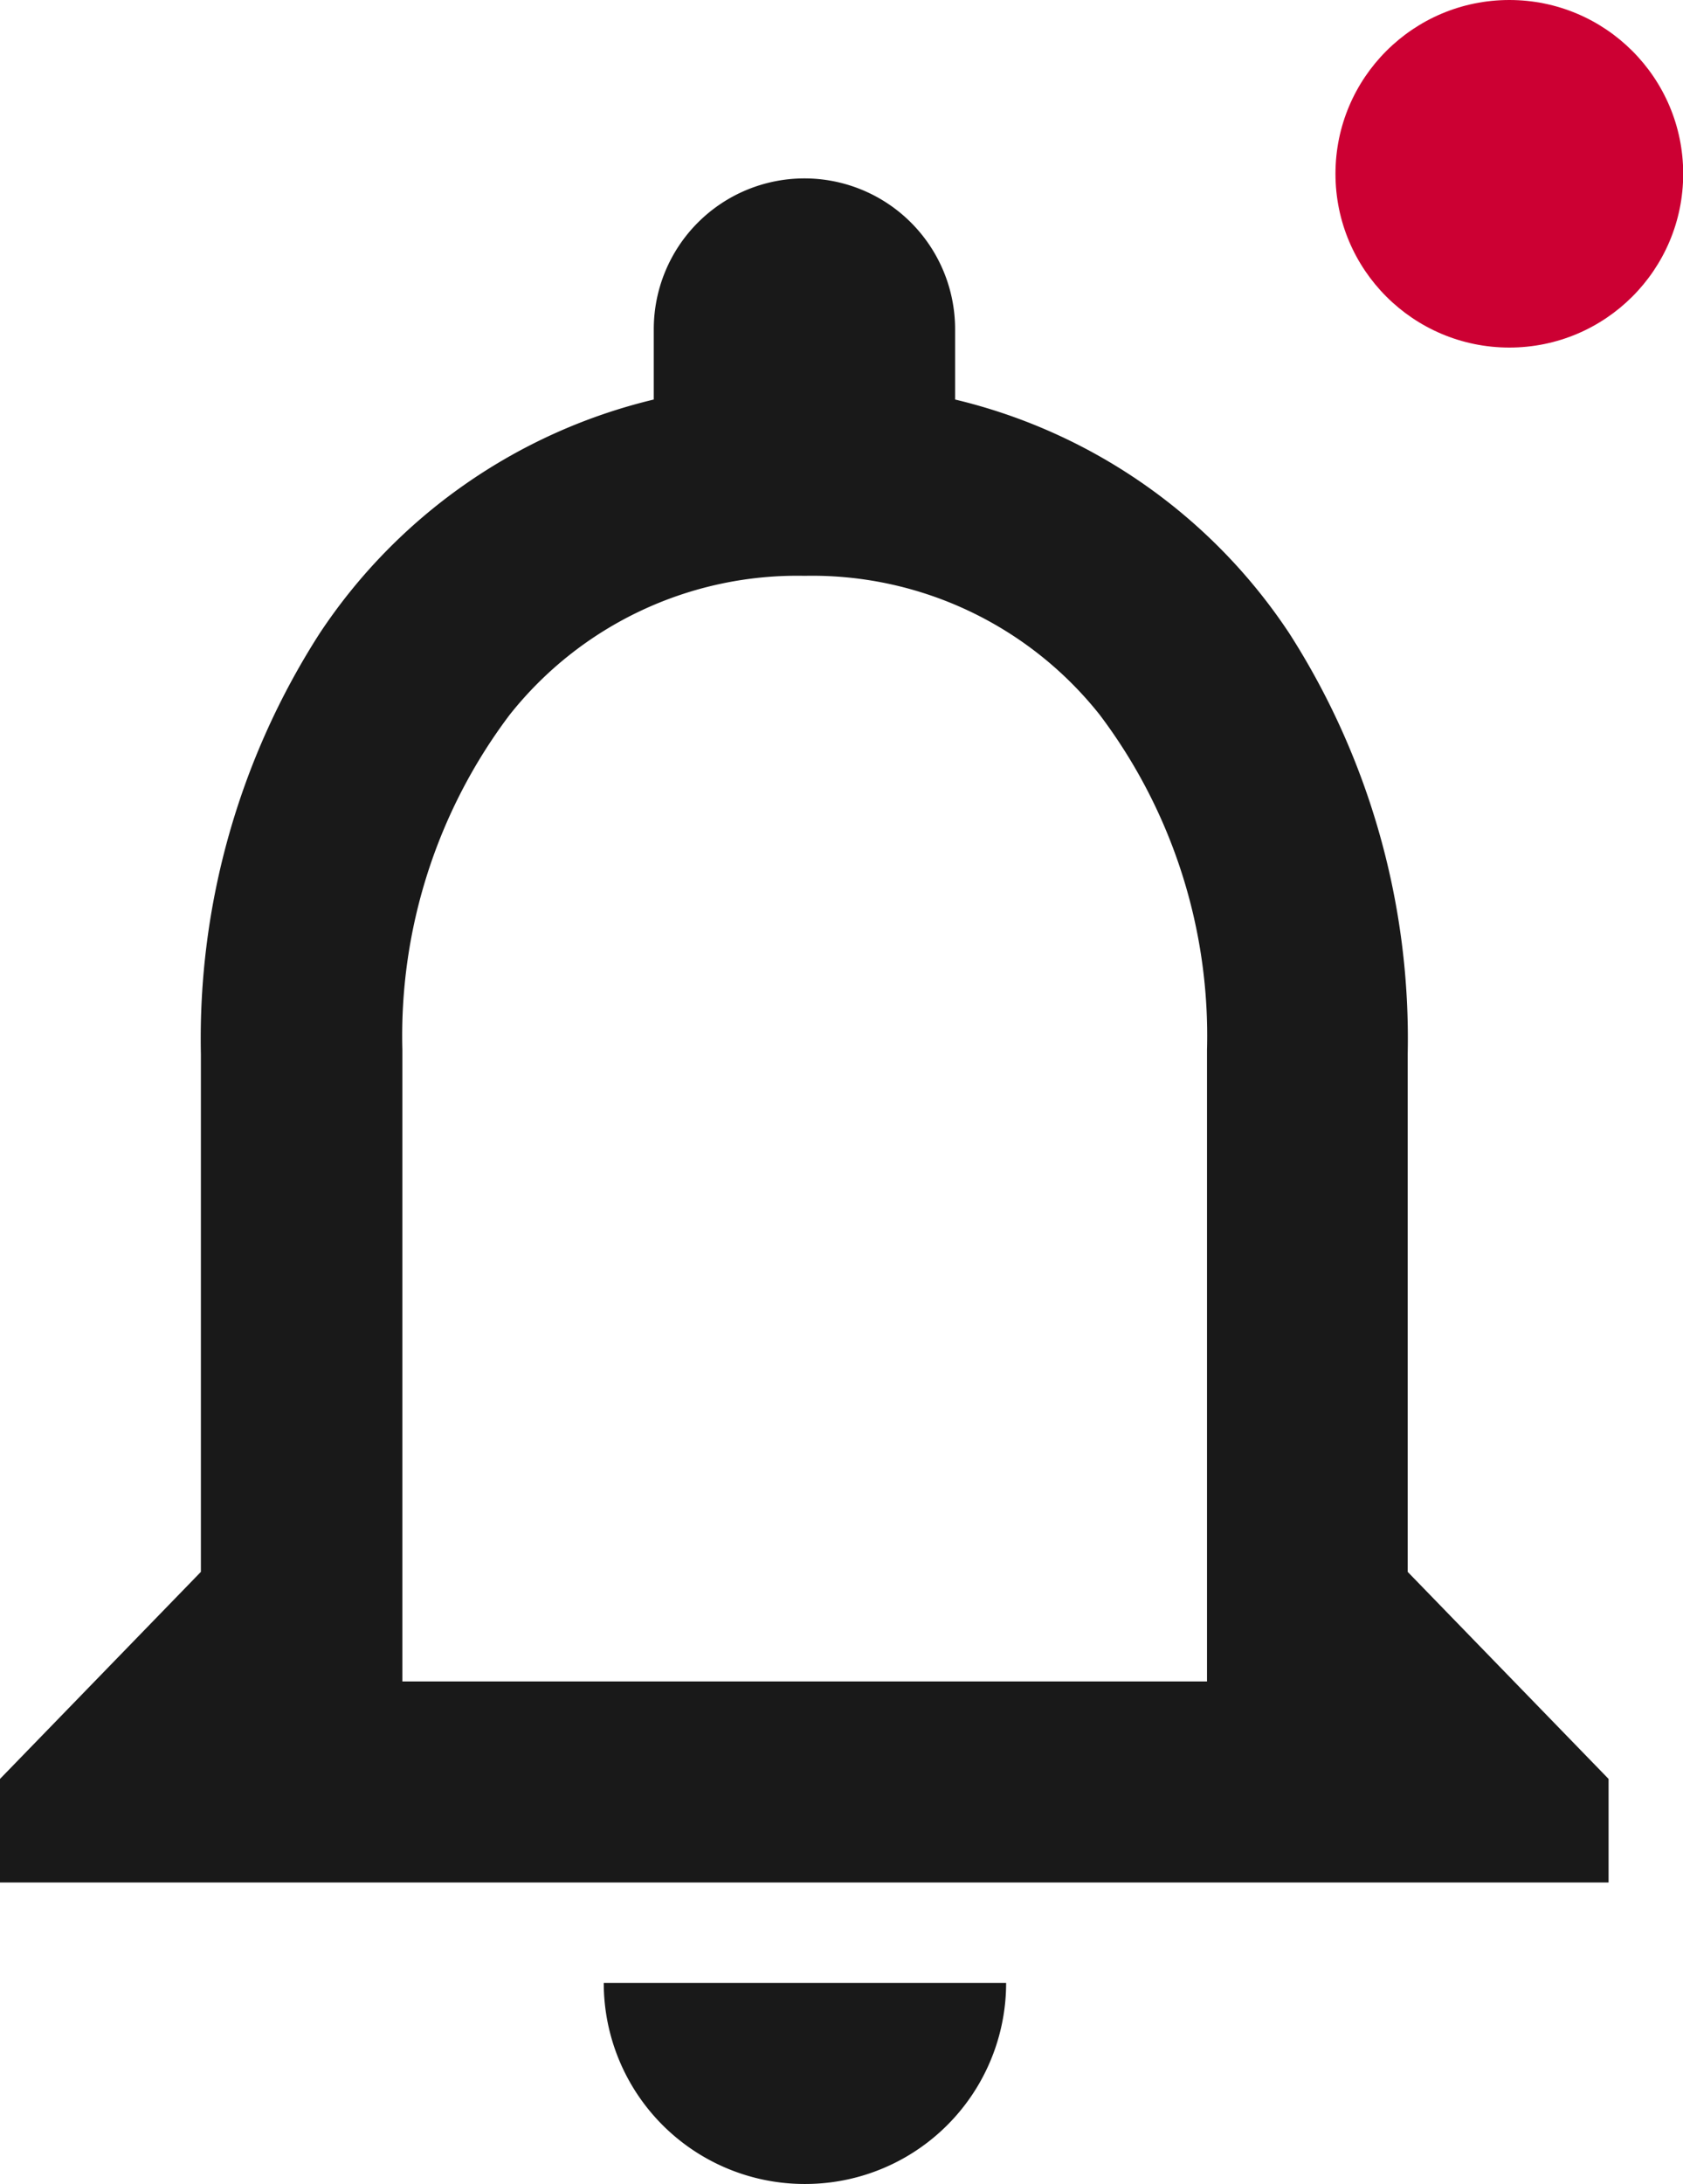 <svg xmlns="http://www.w3.org/2000/svg" width="16.756" height="21.729" viewBox="0 0 16.756 21.729">
  <g id="Group_18312" data-name="Group 18312" transform="translate(-1165.197 -21.271)">
    <path id="Shape" d="M8.011,20a2,2,0,0,1-2-2h4.006A2,2,0,0,1,8.011,20Zm8.011-3H0V15.97l2-2.06V8.758A7.455,7.455,0,0,1,3.181,4.575,5.535,5.535,0,0,1,6.509,2.246v-.7a1.5,1.5,0,1,1,3,0v.7a5.526,5.526,0,0,1,3.331,2.332,7.467,7.467,0,0,1,1.175,4.18V13.91l2,2.06V17ZM8.011,4A3.653,3.653,0,0,0,5.074,5.383,5.3,5.3,0,0,0,4.006,8.715V15h8.011V8.715a5.3,5.3,0,0,0-1.068-3.332A3.654,3.654,0,0,0,8.011,4Z" transform="translate(1165.197 23)" fill="#191919"/>
    <g id="Group_2" data-name="Group 2" transform="translate(1178.493 21.271)">
      <ellipse id="Oval_3" data-name="Oval 3" cx="1.731" cy="1.729" rx="1.731" ry="1.729" transform="translate(0)" fill="#c03"/>
    </g>
  </g>
</svg>
